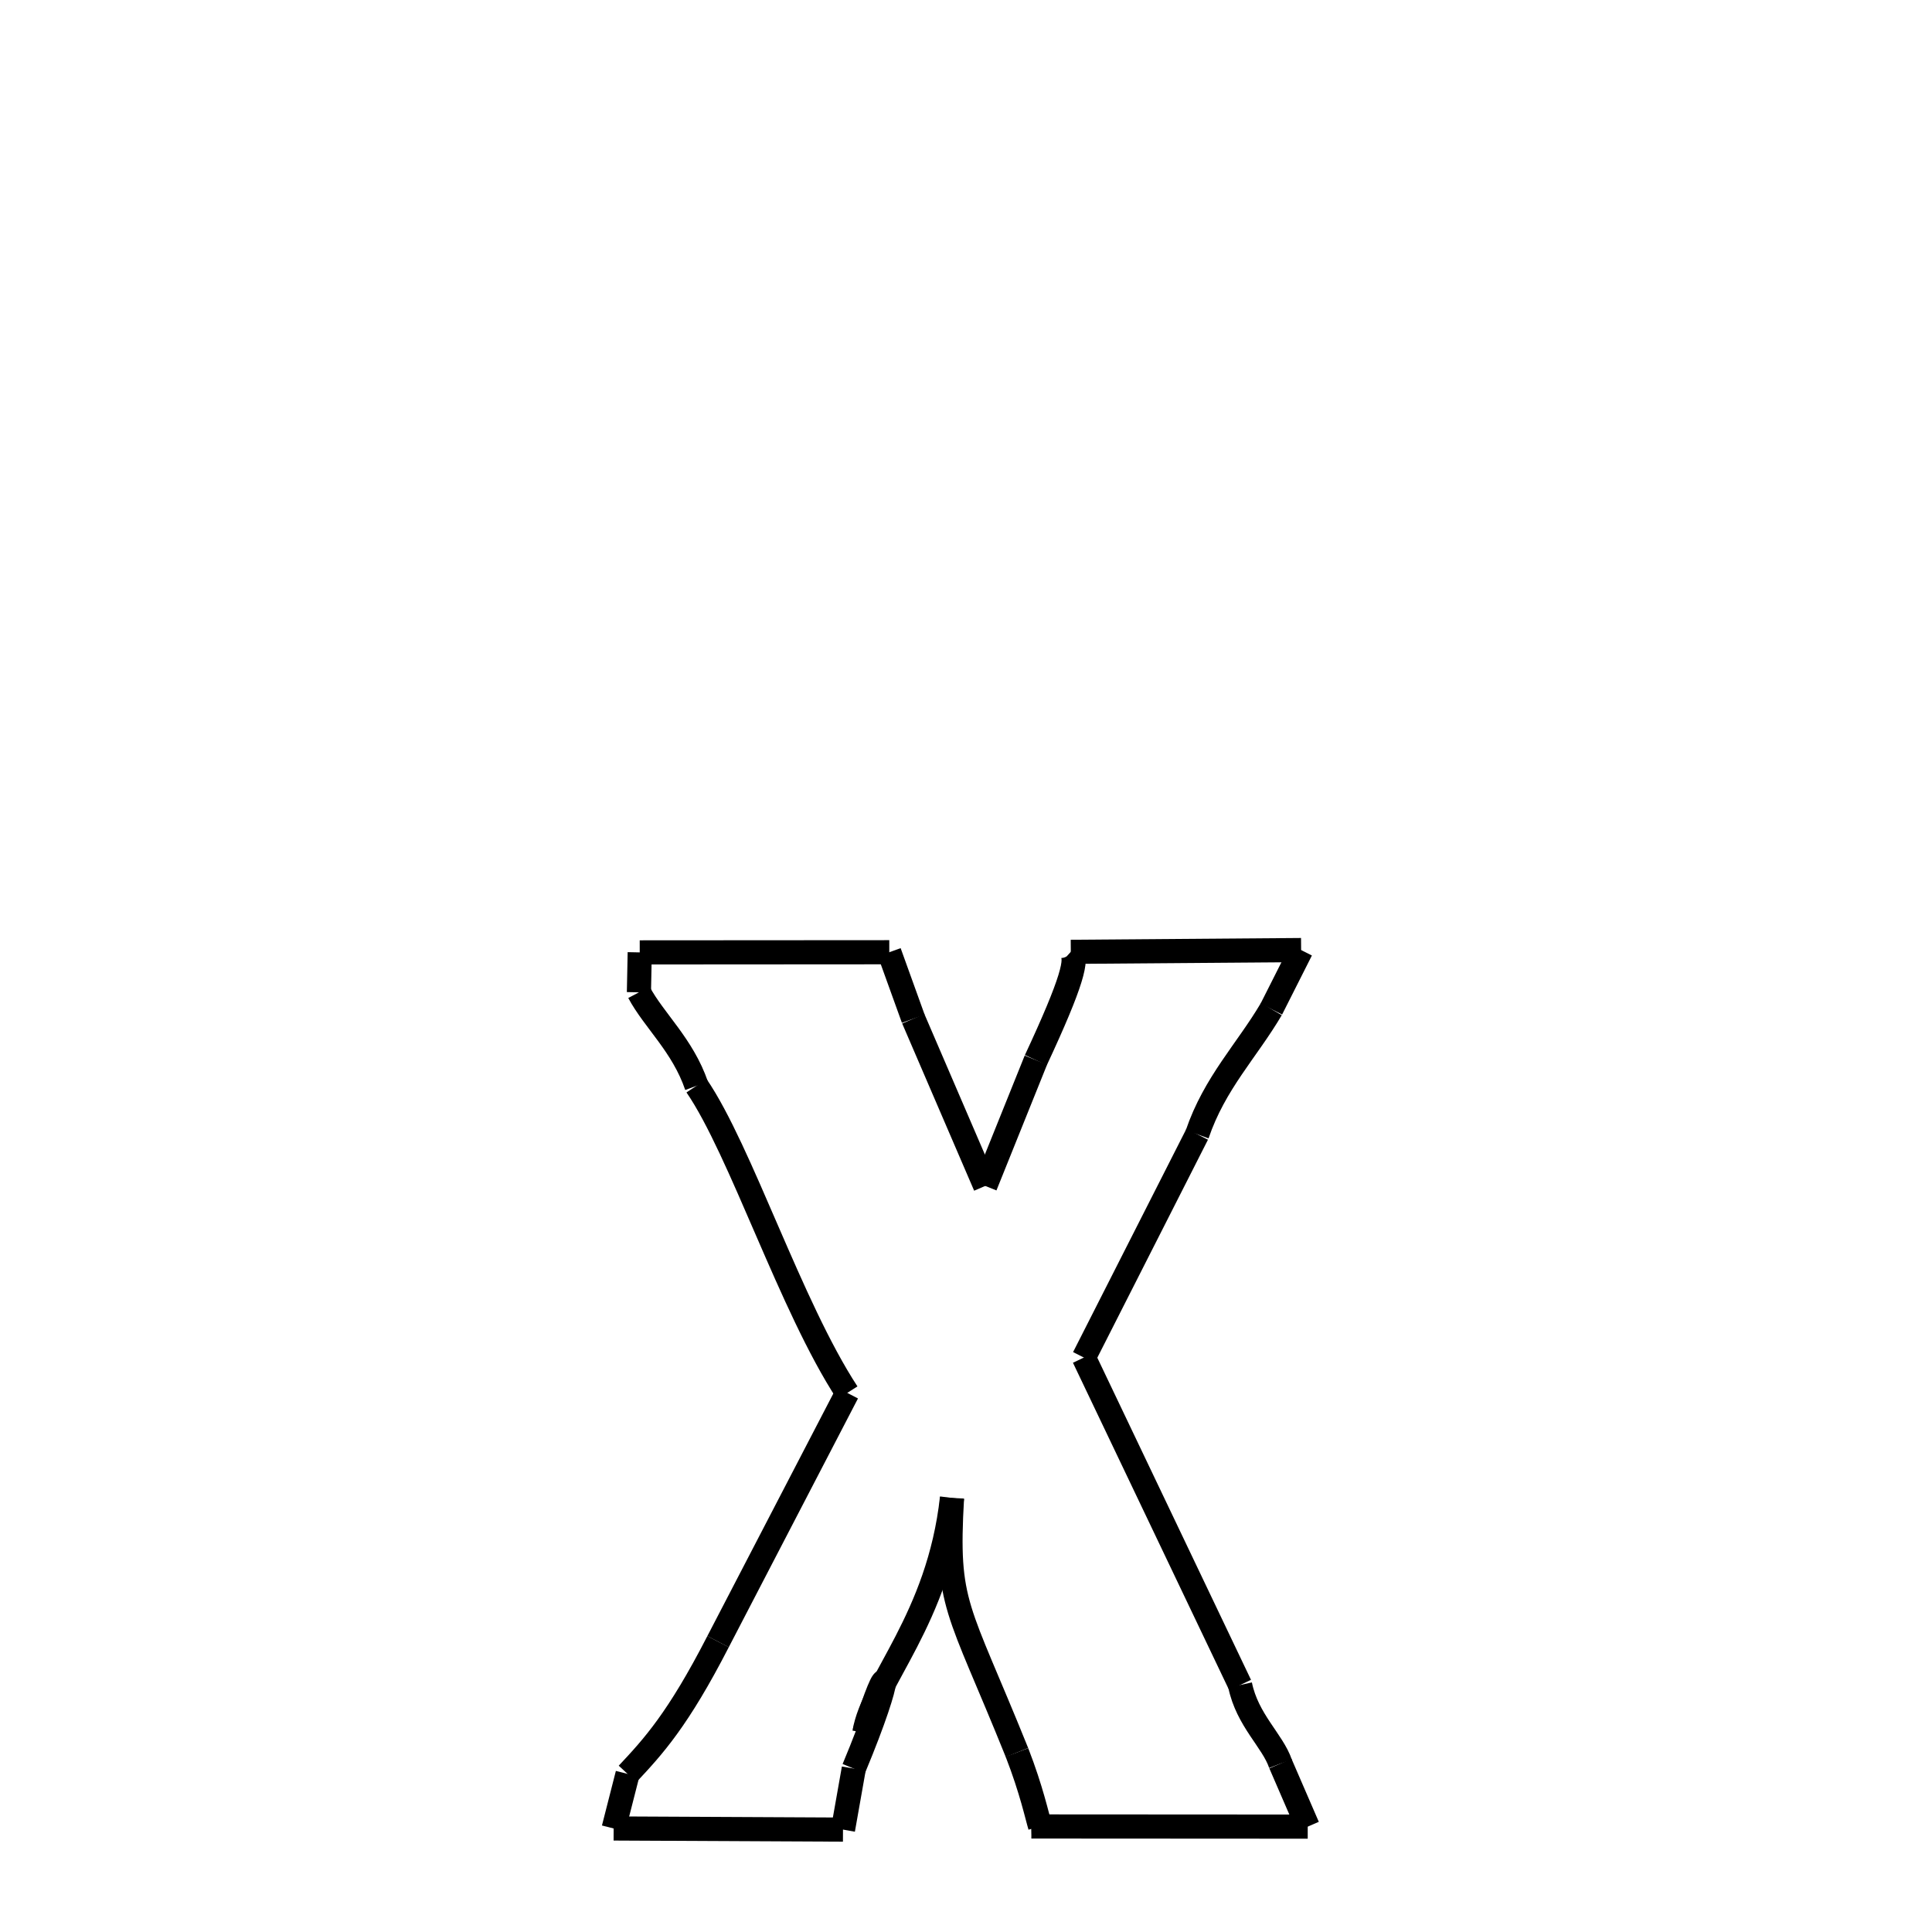 <svg xmlns="http://www.w3.org/2000/svg" xmlns:xlink="http://www.w3.org/1999/xlink" width="50px" height="50px" viewBox="0 0 24 24">
<style type="text/css">
.pen {
	stroke-dashoffset: 0;
	animation-duration: 10s;
	animation-iteration-count: 2;
	animation-timing-function: ease;
}
.path00 {
		stroke-dasharray: 6;
		animation-name: dash00 
}
@keyframes dash00 {
	0.0% {
		stroke-dashoffset: 6;
	}
	5.834% {
		stroke-dashoffset: 0;
	}
}
.path01 {
		stroke-dasharray: 1;
		animation-name: dash01 
}
@keyframes dash01 {
	0%, 5.834% {
		stroke-dashoffset: 1;
	}
	7.487% {
		stroke-dashoffset: 0;
	}
}
.path02 {
		stroke-dasharray: 1;
		animation-name: dash02 
}
@keyframes dash02 {
	0%, 7.487% {
		stroke-dashoffset: 1;
	}
	7.487% {
		stroke-dashoffset: 0;
	}
}
.path03 {
		stroke-dasharray: 4;
		animation-name: dash03 
}
@keyframes dash03 {
	0%, 7.487% {
		stroke-dashoffset: 4;
	}
	11.742% {
		stroke-dashoffset: 0;
	}
}
.path04 {
		stroke-dasharray: 3;
		animation-name: dash04 
}
@keyframes dash04 {
	0%, 11.742% {
		stroke-dashoffset: 3;
	}
	14.912% {
		stroke-dashoffset: 0;
	}
}
.path05 {
		stroke-dasharray: 2;
		animation-name: dash05 
}
@keyframes dash05 {
	0%, 14.912% {
		stroke-dashoffset: 2;
	}
	17.632% {
		stroke-dashoffset: 0;
	}
}
.path06 {
		stroke-dasharray: 1;
		animation-name: dash06 
}
@keyframes dash06 {
	0%, 17.632% {
		stroke-dashoffset: 1;
	}
	17.632% {
		stroke-dashoffset: 0;
	}
}
.path07 {
		stroke-dasharray: 5;
		animation-name: dash07 
}
@keyframes dash07 {
	0%, 17.632% {
		stroke-dashoffset: 5;
	}
	23.018% {
		stroke-dashoffset: 0;
	}
}
.path08 {
		stroke-dasharray: 1;
		animation-name: dash08 
}
@keyframes dash08 {
	0%, 23.018% {
		stroke-dashoffset: 1;
	}
	24.565% {
		stroke-dashoffset: 0;
	}
}
.path09 {
		stroke-dasharray: 3;
		animation-name: dash09 
}
@keyframes dash09 {
	0%, 24.565% {
		stroke-dashoffset: 3;
	}
	27.976% {
		stroke-dashoffset: 0;
	}
}
.path10 {
		stroke-dasharray: 6;
		animation-name: dash10 
}
@keyframes dash10 {
	0%, 27.976% {
		stroke-dashoffset: 6;
	}
	33.83% {
		stroke-dashoffset: 0;
	}
}
.path11 {
		stroke-dasharray: 9;
		animation-name: dash11 
}
@keyframes dash11 {
	0%, 33.83% {
		stroke-dashoffset: 9;
	}
	42.313% {
		stroke-dashoffset: 0;
	}
}
.path12 {
		stroke-dasharray: 2;
		animation-name: dash12 
}
@keyframes dash12 {
	0%, 42.313% {
		stroke-dashoffset: 2;
	}
	44.39% {
		stroke-dashoffset: 0;
	}
}
.path13 {
		stroke-dasharray: 1;
		animation-name: dash13 
}
@keyframes dash13 {
	0%, 44.39% {
		stroke-dashoffset: 1;
	}
	45.996% {
		stroke-dashoffset: 0;
	}
}
.path14 {
		stroke-dasharray: 6;
		animation-name: dash14 
}
@keyframes dash14 {
	0%, 45.996% {
		stroke-dashoffset: 6;
	}
	52.457% {
		stroke-dashoffset: 0;
	}
}
.path15 {
		stroke-dasharray: 1;
		animation-name: dash15 
}
@keyframes dash15 {
	0%, 52.457% {
		stroke-dashoffset: 1;
	}
	52.659% {
		stroke-dashoffset: 0;
	}
}
.path16 {
		stroke-dasharray: 1;
		animation-name: dash16 
}
@keyframes dash16 {
	0%, 52.659% {
		stroke-dashoffset: 1;
	}
	54.465% {
		stroke-dashoffset: 0;
	}
}
.path17 {
		stroke-dasharray: 6;
		animation-name: dash17 
}
@keyframes dash17 {
	0%, 54.465% {
		stroke-dashoffset: 6;
	}
	60.698% {
		stroke-dashoffset: 0;
	}
}
.path18 {
		stroke-dasharray: 6;
		animation-name: dash18 
}
@keyframes dash18 {
	0%, 60.698% {
		stroke-dashoffset: 6;
	}
	66.595% {
		stroke-dashoffset: 0;
	}
}
.path19 {
		stroke-dasharray: 3;
		animation-name: dash19 
}
@keyframes dash19 {
	0%, 66.595% {
		stroke-dashoffset: 3;
	}
	70.04% {
		stroke-dashoffset: 0;
	}
}
.path20 {
		stroke-dasharray: 1;
		animation-name: dash20 
}
@keyframes dash20 {
	0%, 70.04% {
		stroke-dashoffset: 1;
	}
	71.49% {
		stroke-dashoffset: 0;
	}
}
.path21 {
		stroke-dasharray: 5;
		animation-name: dash21 
}
@keyframes dash21 {
	0%, 71.49% {
		stroke-dashoffset: 5;
	}
	76.851% {
		stroke-dashoffset: 0;
	}
}
.path22 {
		stroke-dasharray: 1;
		animation-name: dash22 
}
@keyframes dash22 {
	0%, 76.851% {
		stroke-dashoffset: 1;
	}
	78.167% {
		stroke-dashoffset: 0;
	}
}
.path23 {
		stroke-dasharray: 3;
		animation-name: dash23 
}
@keyframes dash23 {
	0%, 78.167% {
		stroke-dashoffset: 3;
	}
	81.929% {
		stroke-dashoffset: 0;
	}
}
.path24 {
		stroke-dasharray: 6;
		animation-name: dash24 
}
@keyframes dash24 {
	0%, 81.929% {
		stroke-dashoffset: 6;
	}
	88.482% {
		stroke-dashoffset: 0;
	}
}
.path25 {
		stroke-dasharray: 8;
		animation-name: dash25 
}
@keyframes dash25 {
	0%, 88.482% {
		stroke-dashoffset: 8;
	}
	96.488% {
		stroke-dashoffset: 0;
	}
}
.path26 {
		stroke-dasharray: 2;
		animation-name: dash26 
}
@keyframes dash26 {
	0%, 96.488% {
		stroke-dashoffset: 2;
	}
	99.066% {
		stroke-dashoffset: 0;
	}
}
.path27 {
		stroke-dasharray: 1;
		animation-name: dash27 
}
@keyframes dash27 {
	0%, 99.066% {
		stroke-dashoffset: 1;
	}
	100.0% {
		stroke-dashoffset: 0;
	}
}
</style>
<path class="pen path00" d="M 7.947 11.831 L 11.047 11.829 " fill="none" stroke="black" stroke-width="0.3"></path>
<path class="pen path01" d="M 11.047 11.829 L 11.345 12.655 " fill="none" stroke="black" stroke-width="0.3"></path>
<path class="pen path02" d="M 11.345 12.655 L 11.345 12.655 " fill="none" stroke="black" stroke-width="0.3"></path>
<path class="pen path03" d="M 11.345 12.655 L 12.239 14.732 " fill="none" stroke="black" stroke-width="0.3"></path>
<path class="pen path04" d="M 12.239 14.732 L 12.868 13.169 " fill="none" stroke="black" stroke-width="0.3"></path>
<path class="pen path05" d="M 12.868 13.169 C 13.324 12.191 13.395 11.897 13.302 11.824 " fill="none" stroke="black" stroke-width="0.3"></path>
<path class="pen path06" d="M 13.302 11.824 L 13.302 11.824 " fill="none" stroke="black" stroke-width="0.3"></path>
<path class="pen path07" d="M 13.302 11.824 L 16.163 11.802 " fill="none" stroke="black" stroke-width="0.3"></path>
<path class="pen path08" d="M 16.163 11.802 L 15.793 12.535 " fill="none" stroke="black" stroke-width="0.3"></path>
<path class="pen path09" d="M 15.793 12.535 C 15.49 13.05 15.088 13.454 14.872 14.09 " fill="none" stroke="black" stroke-width="0.3"></path>
<path class="pen path10" d="M 14.872 14.09 L 13.464 16.864 " fill="none" stroke="black" stroke-width="0.3"></path>
<path class="pen path11" d="M 13.464 16.864 L 15.405 20.932 " fill="none" stroke="black" stroke-width="0.3"></path>
<path class="pen path12" d="M 15.405 20.932 C 15.494 21.368 15.81 21.625 15.906 21.908 " fill="none" stroke="black" stroke-width="0.3"></path>
<path class="pen path13" d="M 15.906 21.908 L 16.245 22.691 " fill="none" stroke="black" stroke-width="0.3"></path>
<path class="pen path14" d="M 16.245 22.691 L 12.812 22.689 " fill="none" stroke="black" stroke-width="0.3"></path>
<path class="pen path15" d="M 12.812 22.689 L 12.92 22.685 " fill="none" stroke="black" stroke-width="0.3"></path>
<path class="pen path16" d="M 12.92 22.685 C 12.885 22.572 12.814 22.235 12.633 21.77 " fill="none" stroke="black" stroke-width="0.3"></path>
<path class="pen path17" d="M 12.633 21.77 C 11.893 19.933 11.749 19.954 11.826 18.608 " fill="none" stroke="black" stroke-width="0.3"></path>
<path class="pen path18" d="M 11.826 18.608 C 11.66 20.111 10.843 20.889 10.738 21.523 " fill="none" stroke="black" stroke-width="0.3"></path>
<path class="pen path19" d="M 10.738 21.523 C 11.034 20.536 11.132 20.71 10.606 21.97 " fill="none" stroke="black" stroke-width="0.3"></path>
<path class="pen path20" d="M 10.606 21.97 L 10.472 22.728 " fill="none" stroke="black" stroke-width="0.3"></path>
<path class="pen path21" d="M 10.472 22.728 L 7.623 22.714 " fill="none" stroke="black" stroke-width="0.3"></path>
<path class="pen path22" d="M 7.623 22.714 L 7.796 22.036 " fill="none" stroke="black" stroke-width="0.3"></path>
<path class="pen path23" d="M 7.796 22.036 C 8.115 21.696 8.422 21.362 8.92 20.393 " fill="none" stroke="black" stroke-width="0.3"></path>
<path class="pen path24" d="M 8.92 20.393 L 10.525 17.303 " fill="none" stroke="black" stroke-width="0.3"></path>
<path class="pen path25" d="M 10.525 17.303 C 9.821 16.226 9.202 14.29 8.653 13.488 " fill="none" stroke="black" stroke-width="0.3"></path>
<path class="pen path26" d="M 8.653 13.488 C 8.481 12.984 8.123 12.676 7.937 12.327 " fill="none" stroke="black" stroke-width="0.3"></path>
<path class="pen path27" d="M 7.937 12.327 L 7.947 11.831 " fill="none" stroke="black" stroke-width="0.3"></path>
</svg>
